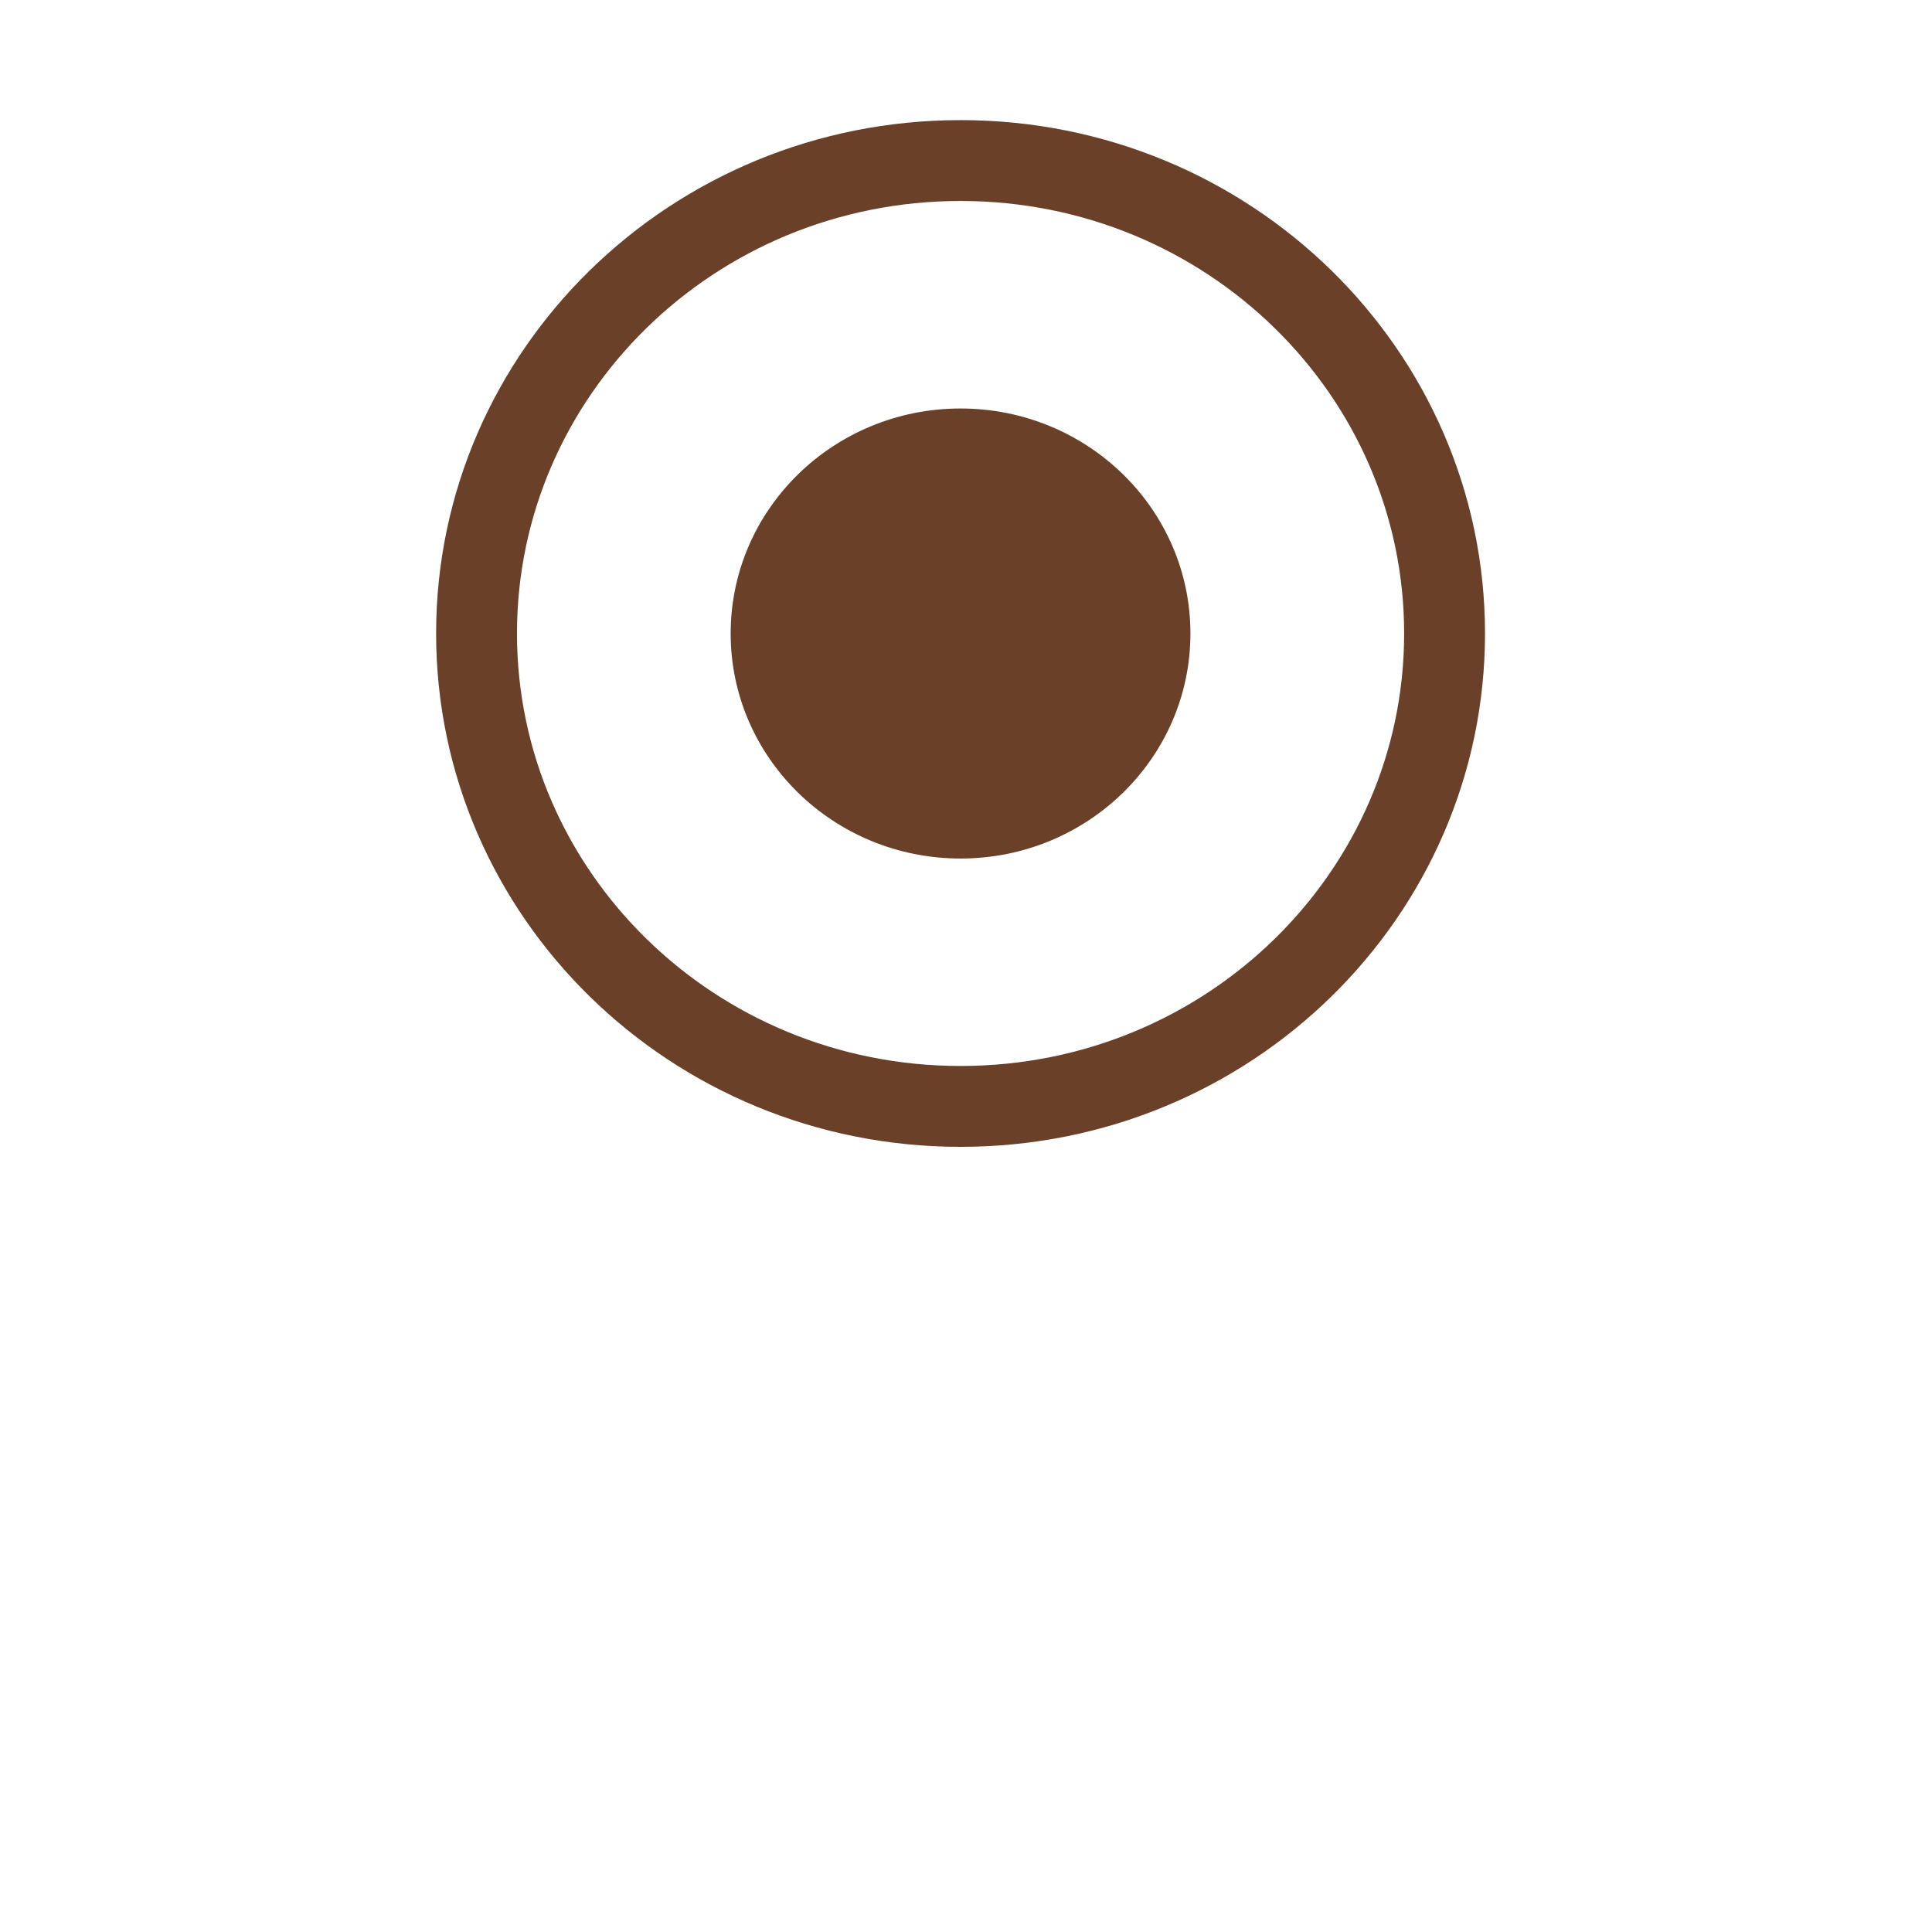 <svg width="62" height="62" viewBox="0 0 62 62" fill="none" xmlns="http://www.w3.org/2000/svg">
<g id="Group 1177">
<g id="Ellipse 179" filter="url(#filter0_d_7_489)">
<ellipse cx="30.825" cy="20.329" rx="20.45" ry="20.018" fill="white"/>
</g>
<path id="Ellipse 180" d="M46.358 20.329C46.358 28.685 39.43 35.506 30.825 35.506C22.221 35.506 15.293 28.685 15.293 20.329C15.293 11.973 22.221 5.152 30.825 5.152C39.43 5.152 46.358 11.973 46.358 20.329Z" fill="white" stroke="#6A4029" stroke-width="2.595"/>
<ellipse id="Ellipse 181" cx="30.825" cy="20.33" rx="7.377" ry="7.221" fill="#6A4029"/>
</g>
<defs>
<filter id="filter0_d_7_489" x="-0.006" y="0.311" width="61.663" height="60.798" filterUnits="userSpaceOnUse" color-interpolation-filters="sRGB">
<feFlood flood-opacity="0" result="BackgroundImageFix"/>
<feColorMatrix in="SourceAlpha" type="matrix" values="0 0 0 0 0 0 0 0 0 0 0 0 0 0 0 0 0 0 127 0" result="hardAlpha"/>
<feOffset dy="10.382"/>
<feGaussianBlur stdDeviation="5.191"/>
<feColorMatrix type="matrix" values="0 0 0 0 0.529 0 0 0 0 0.529 0 0 0 0 0.529 0 0 0 0.14 0"/>
<feBlend mode="normal" in2="BackgroundImageFix" result="effect1_dropShadow_7_489"/>
<feBlend mode="normal" in="SourceGraphic" in2="effect1_dropShadow_7_489" result="shape"/>
</filter>
</defs>
</svg>

